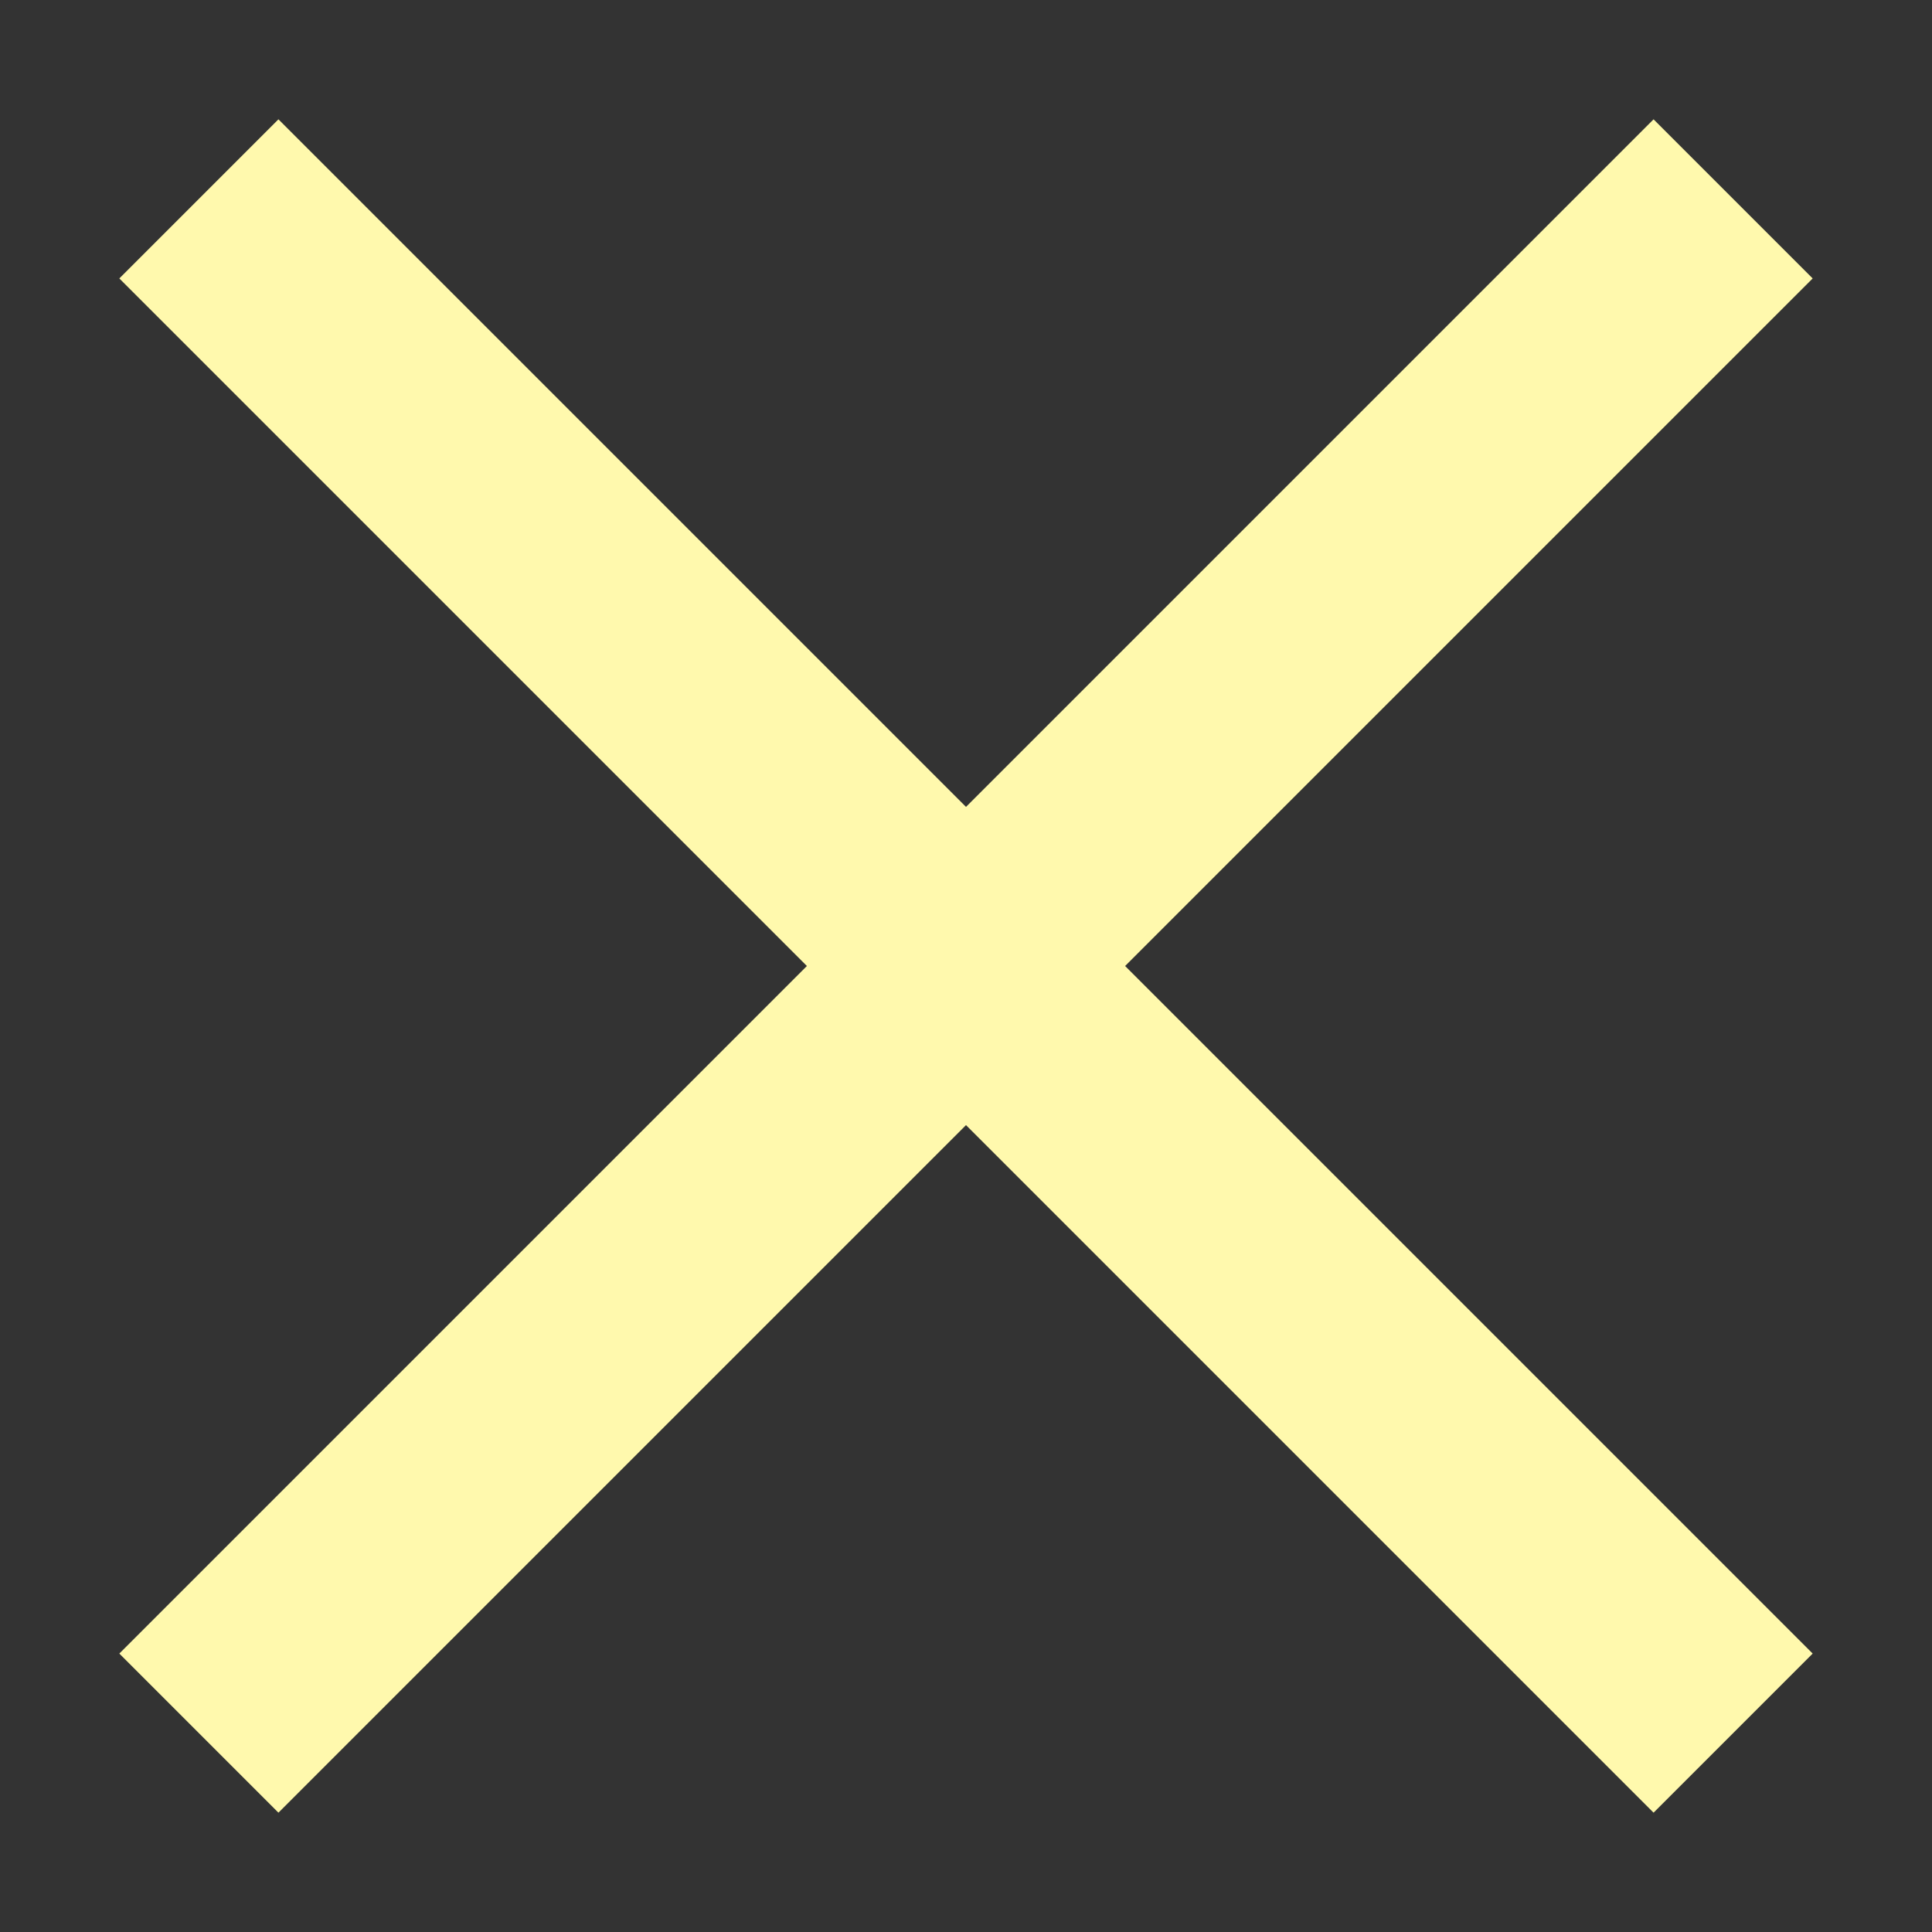 <?xml version="1.0" encoding="utf-8"?>
<!-- Generator: Adobe Illustrator 23.0.1, SVG Export Plug-In . SVG Version: 6.00 Build 0)  -->
<svg version="1.1" id="Layer_1" xmlns="http://www.w3.org/2000/svg" xmlns:xlink="http://www.w3.org/1999/xlink" x="0px" y="0px"
     viewBox="0 0 34 34" style="enable-background:new 0 0 34 34;" xml:space="preserve">
<rect x="0" y="0" width="34" height="34" fill="#333333" stroke="none"/>
<style type="text/css">
	.st0{fill:#FFF9AD;}
</style>
  <polygon class="st0" points="31.9,4.9 29.1,2.1 17,14.2 4.9,2.1 2.1,4.9 14.2,17 2.1,29.1 4.9,31.9 17,19.8 29.1,31.9 31.9,29.1
	19.8,17 "/>
</svg>
